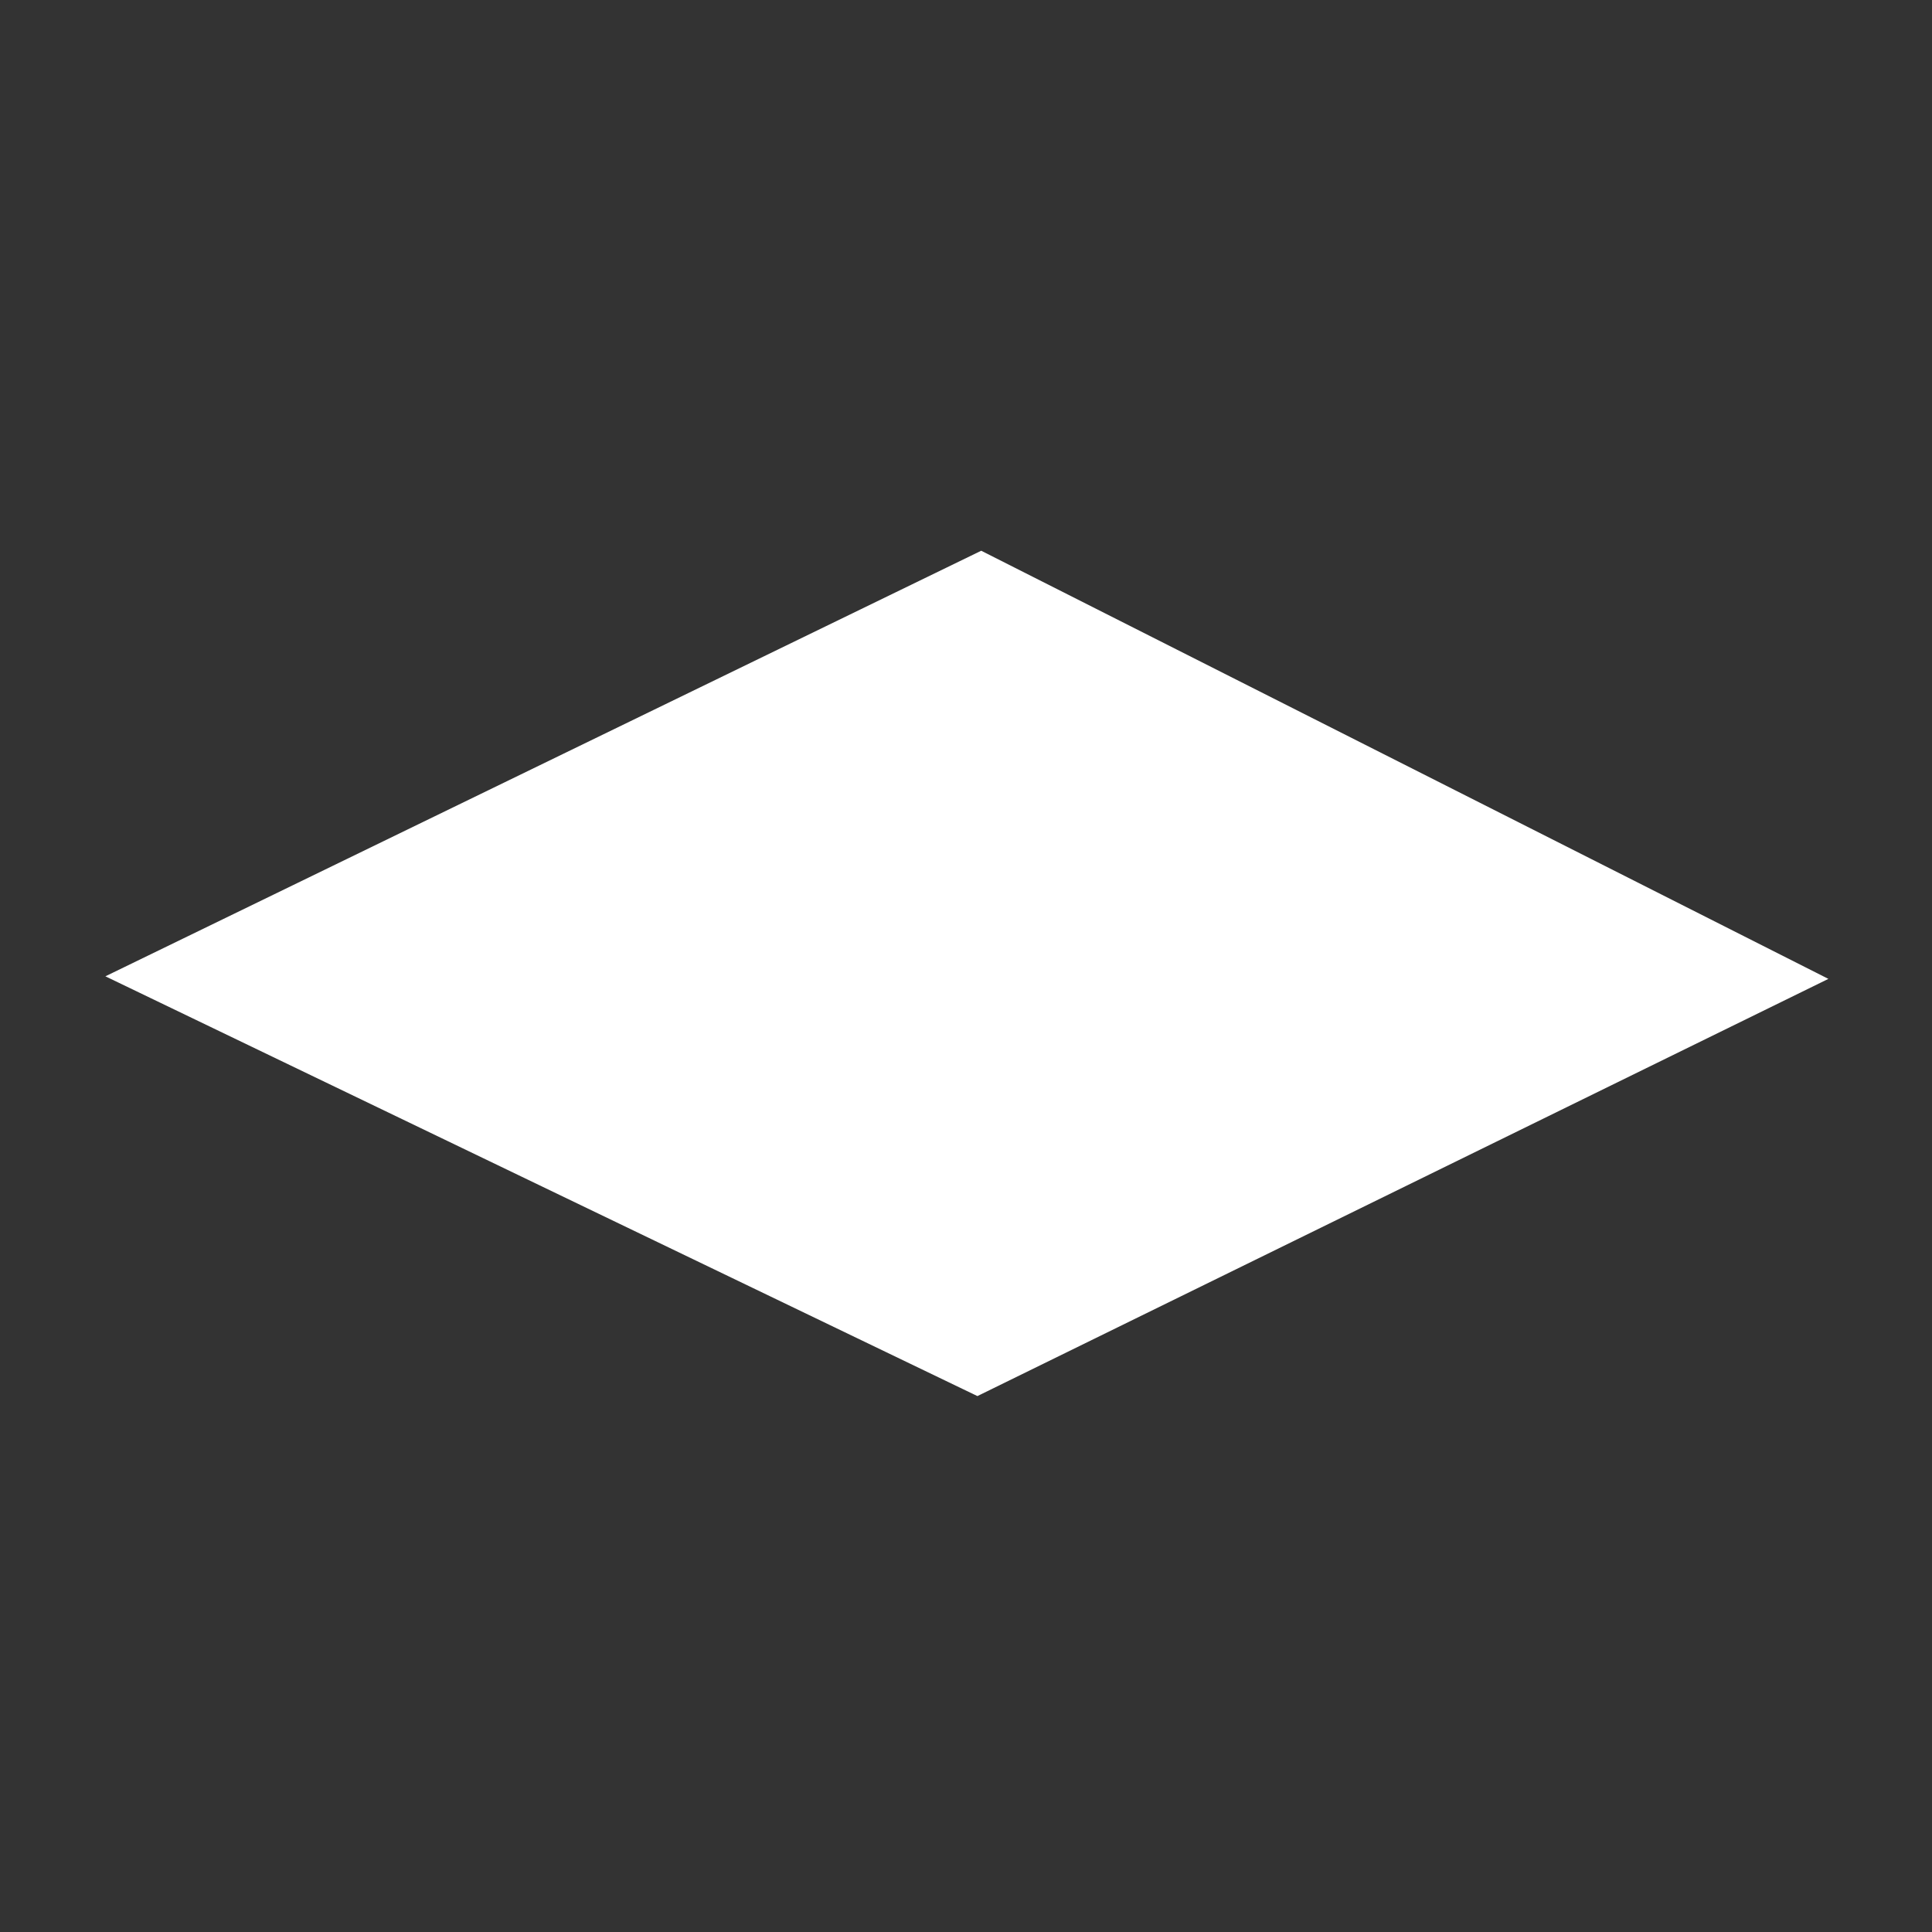 <?xml version="1.0" encoding="UTF-8" standalone="no"?>
<!-- Created with Inkscape (http://www.inkscape.org/) -->

<svg
   xmlns:dc="http://purl.org/dc/elements/1.1/"
   xmlns:cc="http://creativecommons.org/ns#"
   xmlns:rdf="http://www.w3.org/1999/02/22-rdf-syntax-ns#"
   xmlns:svg="http://www.w3.org/2000/svg"
   xmlns="http://www.w3.org/2000/svg"
   version="1.1"
   width="256"
   height="256"
   id="svg4510">
  <rect width="100%" height="100%" fill="#333333" stroke="none"/>
  <defs
     id="defs4514" />
  <path
     d="M 129.512,184.987 242.271,129.706 130.017,72.976 13.965,129.366 z"
     id="path4520"
     style="fill:#ffffff" />
</svg>
